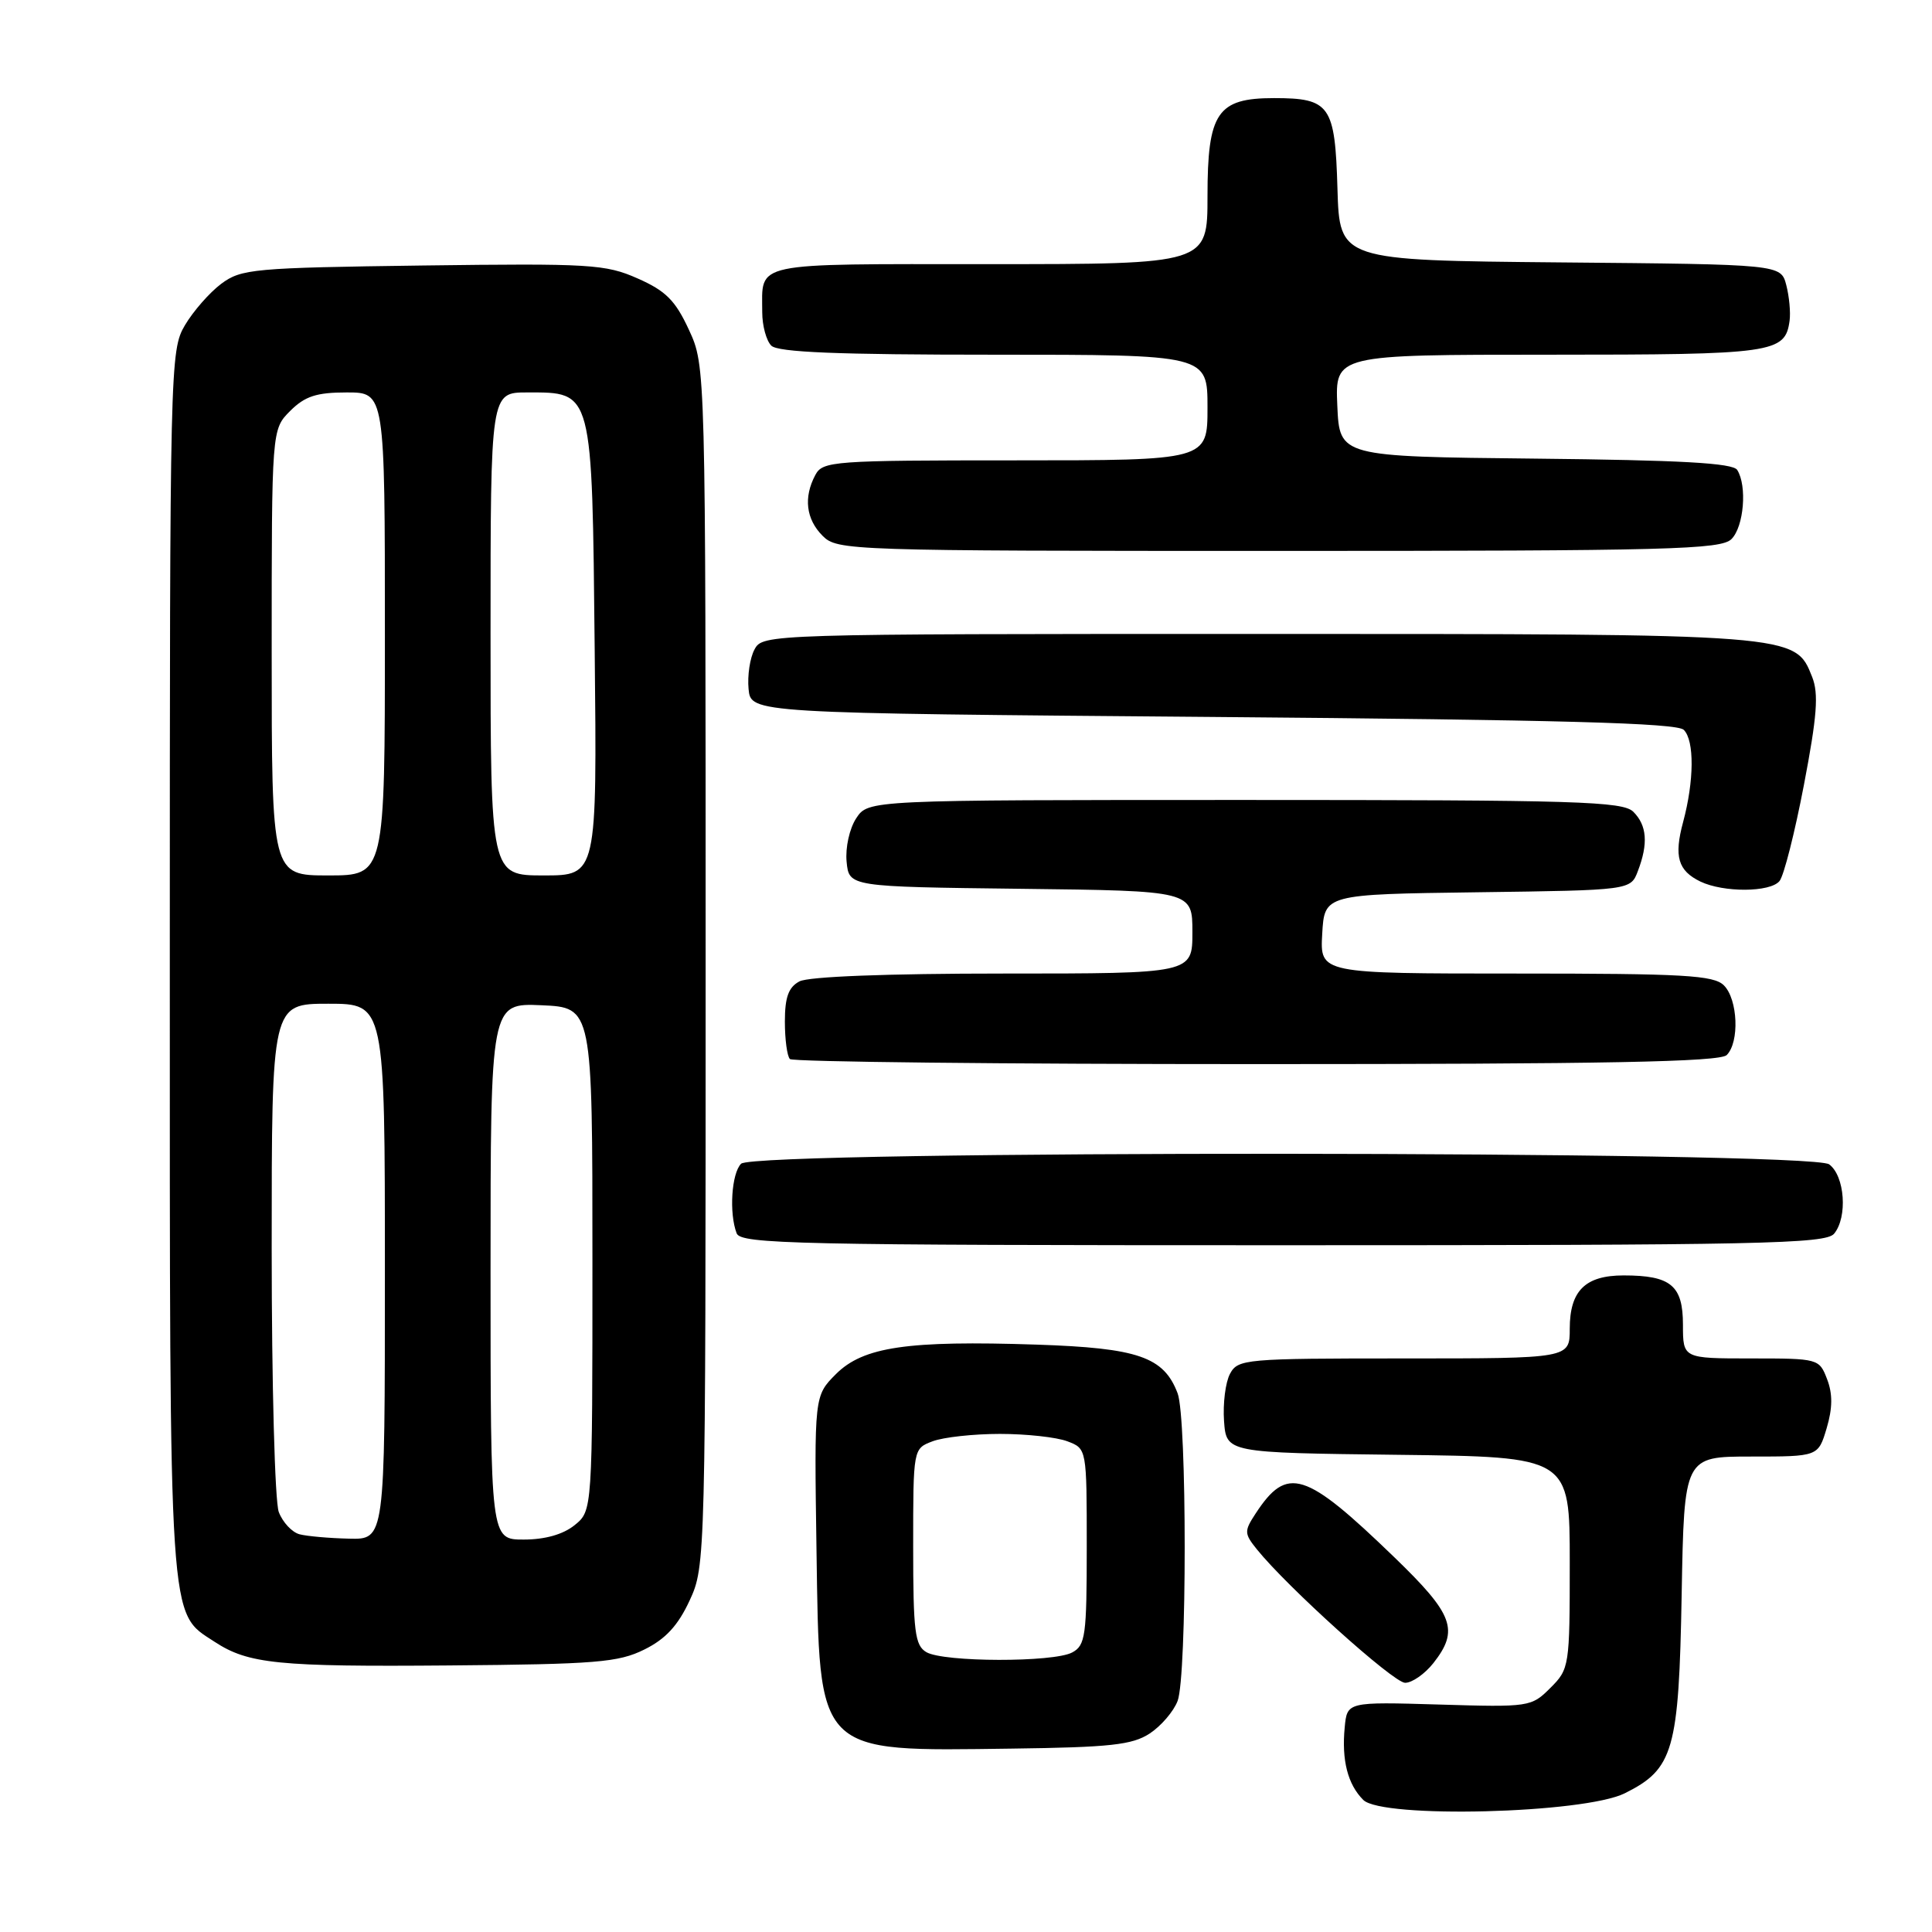 <?xml version="1.0" encoding="UTF-8" standalone="no"?>
<!DOCTYPE svg PUBLIC "-//W3C//DTD SVG 1.1//EN" "http://www.w3.org/Graphics/SVG/1.1/DTD/svg11.dtd" >
<svg xmlns="http://www.w3.org/2000/svg" xmlns:xlink="http://www.w3.org/1999/xlink" version="1.1" viewBox="0 0 256 256">
 <g >
 <path fill="currentColor"
d=" M 215.29 237.62 C 221.76 234.40 222.46 231.97 222.83 211.25 C 223.16 193.00 223.16 193.00 232.04 193.00 C 240.92 193.00 240.92 193.00 242.04 189.25 C 242.83 186.59 242.85 184.70 242.10 182.75 C 241.06 180.03 240.95 180.00 232.02 180.00 C 223.00 180.00 223.00 180.00 223.00 175.54 C 223.00 170.33 221.40 169.00 215.14 169.00 C 210.05 169.00 208.00 171.03 208.00 176.07 C 208.00 180.00 208.00 180.00 186.04 180.00 C 164.96 180.00 164.03 180.08 162.98 182.04 C 162.38 183.16 162.03 185.97 162.19 188.29 C 162.50 192.50 162.50 192.50 185.25 192.77 C 208.00 193.04 208.00 193.04 208.00 207.06 C 208.00 220.79 207.95 221.15 205.43 223.66 C 202.91 226.18 202.65 226.22 190.68 225.86 C 178.50 225.50 178.50 225.50 178.18 228.89 C 177.76 233.24 178.58 236.44 180.64 238.50 C 183.14 240.99 209.87 240.31 215.29 237.62 Z  M 152.34 229.70 C 153.85 228.71 155.52 226.76 156.04 225.38 C 157.29 222.11 157.29 187.89 156.04 184.62 C 154.21 179.79 150.81 178.62 137.39 178.17 C 120.23 177.60 114.39 178.46 110.77 182.07 C 107.89 184.96 107.89 184.96 108.19 205.38 C 108.60 232.71 107.95 232.04 134.05 231.70 C 147.12 231.53 150.03 231.21 152.34 229.70 Z  M 189.93 220.37 C 193.37 215.99 192.61 213.93 184.75 206.34 C 172.91 194.90 170.56 194.16 166.37 200.56 C 164.85 202.88 164.86 203.20 166.53 205.28 C 170.56 210.29 184.62 222.96 186.18 222.98 C 187.10 222.99 188.79 221.81 189.93 220.37 Z  M 85.38 218.57 C 88.20 217.18 89.85 215.38 91.38 212.07 C 93.48 207.54 93.50 206.83 93.50 128.00 C 93.50 48.50 93.50 48.50 91.29 43.71 C 89.49 39.81 88.22 38.54 84.50 36.90 C 80.24 35.01 78.24 34.89 56.03 35.18 C 33.57 35.48 31.97 35.63 29.32 37.60 C 27.77 38.76 25.60 41.24 24.50 43.10 C 22.54 46.42 22.50 48.30 22.50 127.50 C 22.50 216.43 22.31 213.54 28.44 217.55 C 32.90 220.47 36.82 220.87 59.50 220.68 C 78.99 220.52 81.94 220.28 85.38 218.57 Z  M 243.03 163.47 C 244.84 161.28 244.45 155.80 242.37 154.28 C 239.90 152.47 100.01 152.39 98.20 154.20 C 96.93 155.47 96.59 160.76 97.61 163.42 C 98.15 164.84 105.46 165.00 169.98 165.00 C 233.28 165.00 241.91 164.82 243.03 163.47 Z  M 228.80 139.80 C 230.51 138.09 230.28 132.43 228.43 130.57 C 227.08 129.22 223.16 129.00 200.88 129.00 C 174.90 129.00 174.90 129.00 175.20 123.75 C 175.50 118.50 175.50 118.50 195.78 118.23 C 216.07 117.96 216.07 117.96 217.03 115.41 C 218.42 111.78 218.23 109.37 216.43 107.57 C 215.04 106.18 208.99 106.00 164.95 106.00 C 115.05 106.00 115.05 106.00 113.45 108.43 C 112.56 109.79 112.00 112.32 112.18 114.18 C 112.50 117.50 112.50 117.50 135.25 117.77 C 158.00 118.04 158.00 118.04 158.00 123.52 C 158.00 129.00 158.00 129.00 132.93 129.00 C 117.57 129.00 107.12 129.40 105.93 130.04 C 104.48 130.81 104.00 132.14 104.00 135.37 C 104.00 137.73 104.30 139.97 104.67 140.33 C 105.03 140.70 132.84 141.00 166.47 141.00 C 212.68 141.00 227.89 140.71 228.80 139.80 Z  M 235.79 116.75 C 236.37 116.06 237.82 110.32 239.03 104.00 C 240.77 94.90 241.00 91.92 240.12 89.70 C 237.85 83.97 238.25 84.00 166.57 84.00 C 101.60 84.00 101.06 84.02 99.98 86.05 C 99.37 87.17 99.02 89.53 99.19 91.30 C 99.50 94.50 99.50 94.50 160.70 95.00 C 206.78 95.38 222.20 95.80 223.11 96.71 C 224.53 98.13 224.49 103.46 223.02 108.93 C 221.79 113.49 222.34 115.37 225.31 116.81 C 228.37 118.28 234.55 118.25 235.79 116.75 Z  M 229.43 71.43 C 231.08 69.78 231.52 64.37 230.19 62.27 C 229.61 61.35 222.68 60.97 203.45 60.77 C 177.50 60.50 177.50 60.50 177.20 53.75 C 176.91 47.00 176.91 47.00 205.26 47.00 C 235.05 47.00 236.54 46.79 237.13 42.50 C 237.28 41.40 237.08 39.27 236.69 37.77 C 235.97 35.03 235.97 35.03 206.73 34.77 C 177.50 34.50 177.50 34.50 177.22 25.00 C 176.90 13.95 176.24 13.00 168.81 13.00 C 161.30 13.00 160.00 14.91 160.00 26.00 C 160.00 35.00 160.00 35.00 131.11 35.00 C 99.26 35.00 101.00 34.63 101.00 41.38 C 101.00 43.15 101.54 45.14 102.20 45.80 C 103.08 46.68 111.02 47.00 131.70 47.00 C 160.00 47.00 160.00 47.00 160.00 54.00 C 160.00 61.00 160.00 61.00 134.54 61.00 C 110.38 61.00 109.02 61.10 108.04 62.93 C 106.45 65.90 106.80 68.80 109.00 71.00 C 110.95 72.95 112.33 73.00 169.43 73.00 C 221.21 73.00 228.04 72.82 229.43 71.43 Z  M 122.75 218.92 C 121.23 218.03 121.00 216.23 121.00 204.93 C 121.00 191.95 121.00 191.95 123.57 190.98 C 124.98 190.44 129.00 190.00 132.50 190.00 C 136.00 190.00 140.02 190.44 141.43 190.98 C 144.00 191.95 144.00 191.95 144.00 204.94 C 144.00 216.76 143.83 218.02 142.07 218.96 C 139.59 220.29 125.05 220.26 122.75 218.92 Z  M 39.69 203.30 C 38.70 203.04 37.46 201.72 36.94 200.35 C 36.42 198.98 36.00 183.34 36.00 165.43 C 36.00 133.00 36.00 133.00 43.50 133.00 C 51.00 133.00 51.00 133.00 51.00 168.50 C 51.00 204.00 51.00 204.00 46.25 203.88 C 43.64 203.82 40.69 203.56 39.69 203.30 Z  M 65.00 168.45 C 65.00 132.91 65.00 132.91 71.75 133.20 C 78.50 133.50 78.50 133.50 78.50 166.84 C 78.50 200.18 78.50 200.18 76.14 202.09 C 74.62 203.32 72.22 204.00 69.39 204.00 C 65.00 204.00 65.00 204.00 65.00 168.45 Z  M 36.00 86.45 C 36.00 56.91 36.00 56.91 38.45 54.45 C 40.41 52.50 41.93 52.00 45.95 52.00 C 51.00 52.00 51.00 52.00 51.00 84.00 C 51.00 116.00 51.00 116.00 43.50 116.00 C 36.00 116.00 36.00 116.00 36.00 86.45 Z  M 65.00 84.00 C 65.00 52.00 65.00 52.00 69.85 52.00 C 78.59 52.00 78.45 51.48 78.80 86.10 C 79.11 116.00 79.11 116.00 72.05 116.00 C 65.00 116.00 65.00 116.00 65.00 84.00 Z "/>
</g>
</svg>